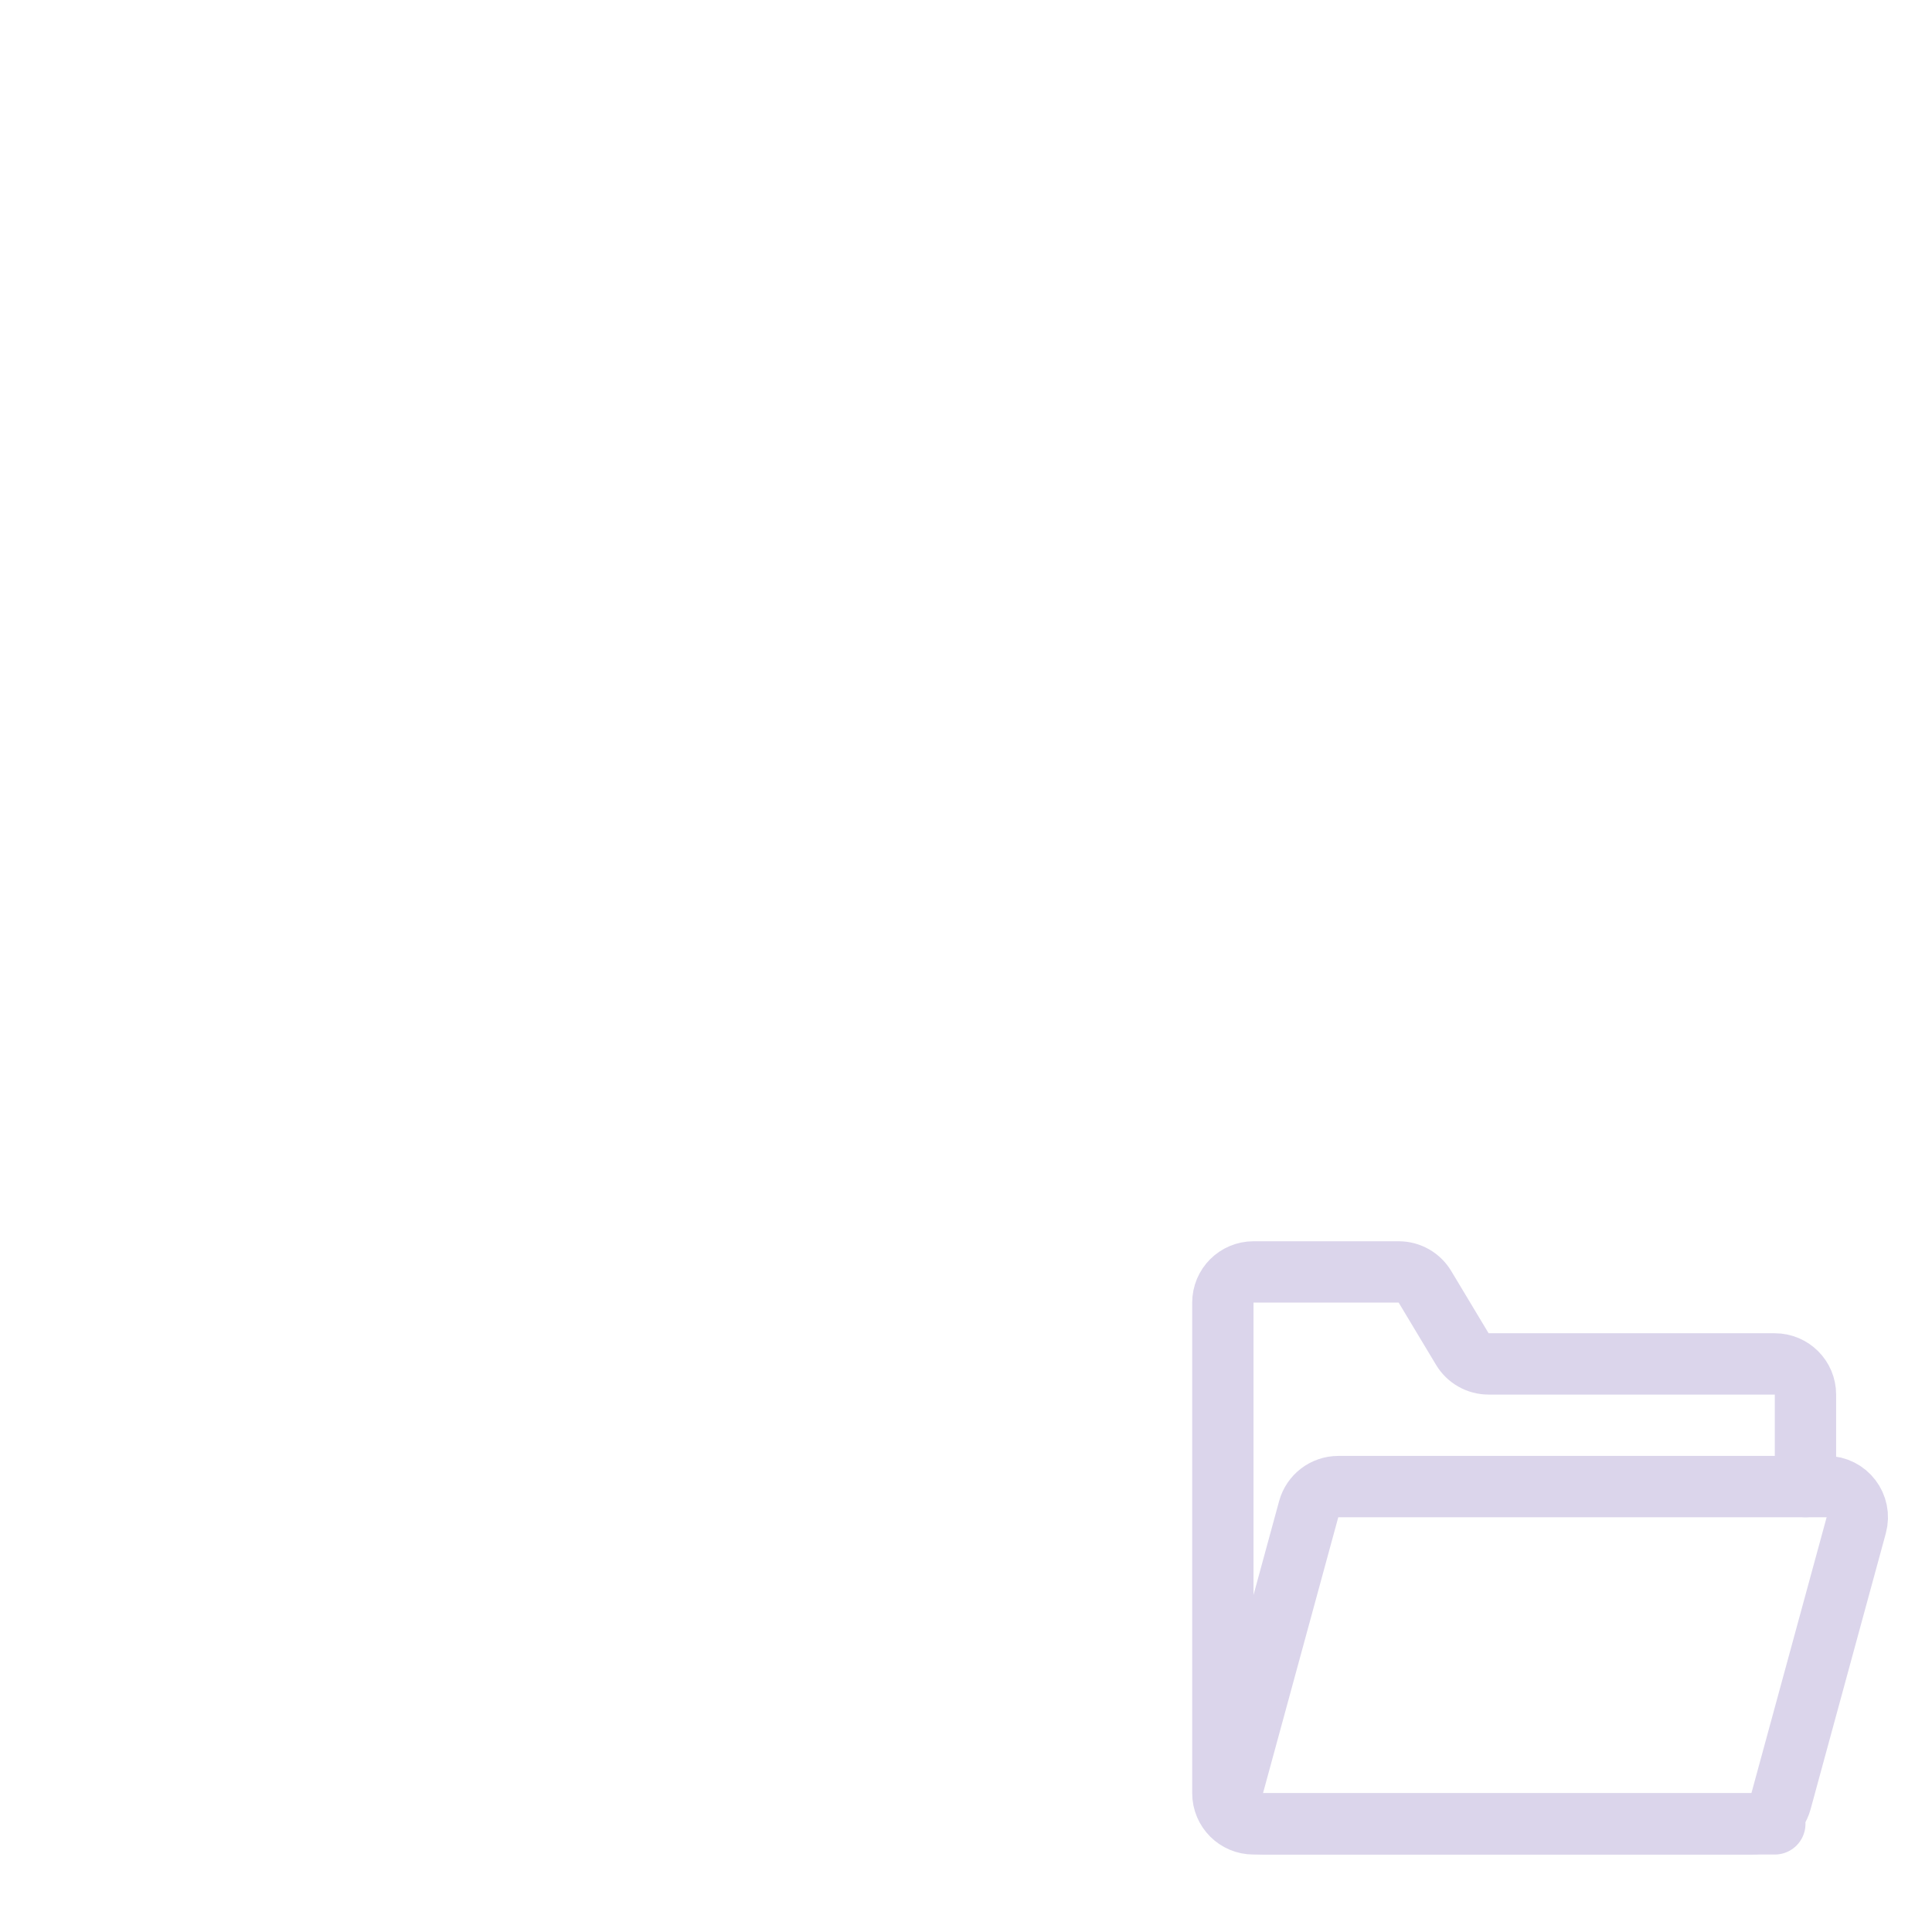 <?xml version="1.0" encoding="UTF-8" standalone="no" ?>
<!DOCTYPE svg PUBLIC "-//W3C//DTD SVG 1.1//EN" "http://www.w3.org/Graphics/SVG/1.1/DTD/svg11.dtd">
<svg xmlns="http://www.w3.org/2000/svg" xmlns:xlink="http://www.w3.org/1999/xlink" version="1.1" width="840" height="840" viewBox="0 0 840 840" xml:space="preserve">
<desc>Created with Fabric.js 3.6.6</desc>
<defs>
</defs>
<g transform="matrix(0.4 0 0 0.4 665 673)"  >
<g style=""   >
		<g transform="matrix(33.33 0 0 33.33 -16.67 0)"  >
<path style="stroke: rgb(219, 213, 235); stroke-width: 2; stroke-dasharray: none; stroke-linecap: round; stroke-dashoffset: 0; stroke-linejoin: miter; stroke-miterlimit: 4; fill: none; fill-rule: nonzero; opacity: 1;"  transform=" translate(-11.5, -12)" d="M 20 21 H 3 C 2.448 21 2 20.552 2 20 L 2 4 C 2 3.448 2.448 3 3 3 H 7.734 C 8.085 3 8.411 3.184 8.591 3.486 L 9.809 5.514 C 9.989 5.816 10.315 6 10.666 6 H 20 C 20.552 6 21 6.448 21 7 V 10" stroke-linecap="round" />
</g>
		<g transform="matrix(33.33 0 0 33.33 16.67 116.67)"  >
<path style="stroke: rgb(219, 213, 235); stroke-width: 2; stroke-dasharray: none; stroke-linecap: butt; stroke-dashoffset: 0; stroke-linejoin: miter; stroke-miterlimit: 4; fill: none; fill-rule: nonzero; opacity: 1;"  transform=" translate(-12.5, -15.5)" d="M 4.799 10.737 L 2.344 19.737 C 2.171 20.373 2.65 21 3.309 21 H 19.236 C 19.687 21 20.082 20.698 20.201 20.263 L 22.655 11.263 C 22.829 10.627 22.35 10 21.691 10 H 5.764 C 5.313 10 4.918 10.302 4.799 10.737 Z" stroke-linecap="round" />
</g>
</g>
</g>
</svg>